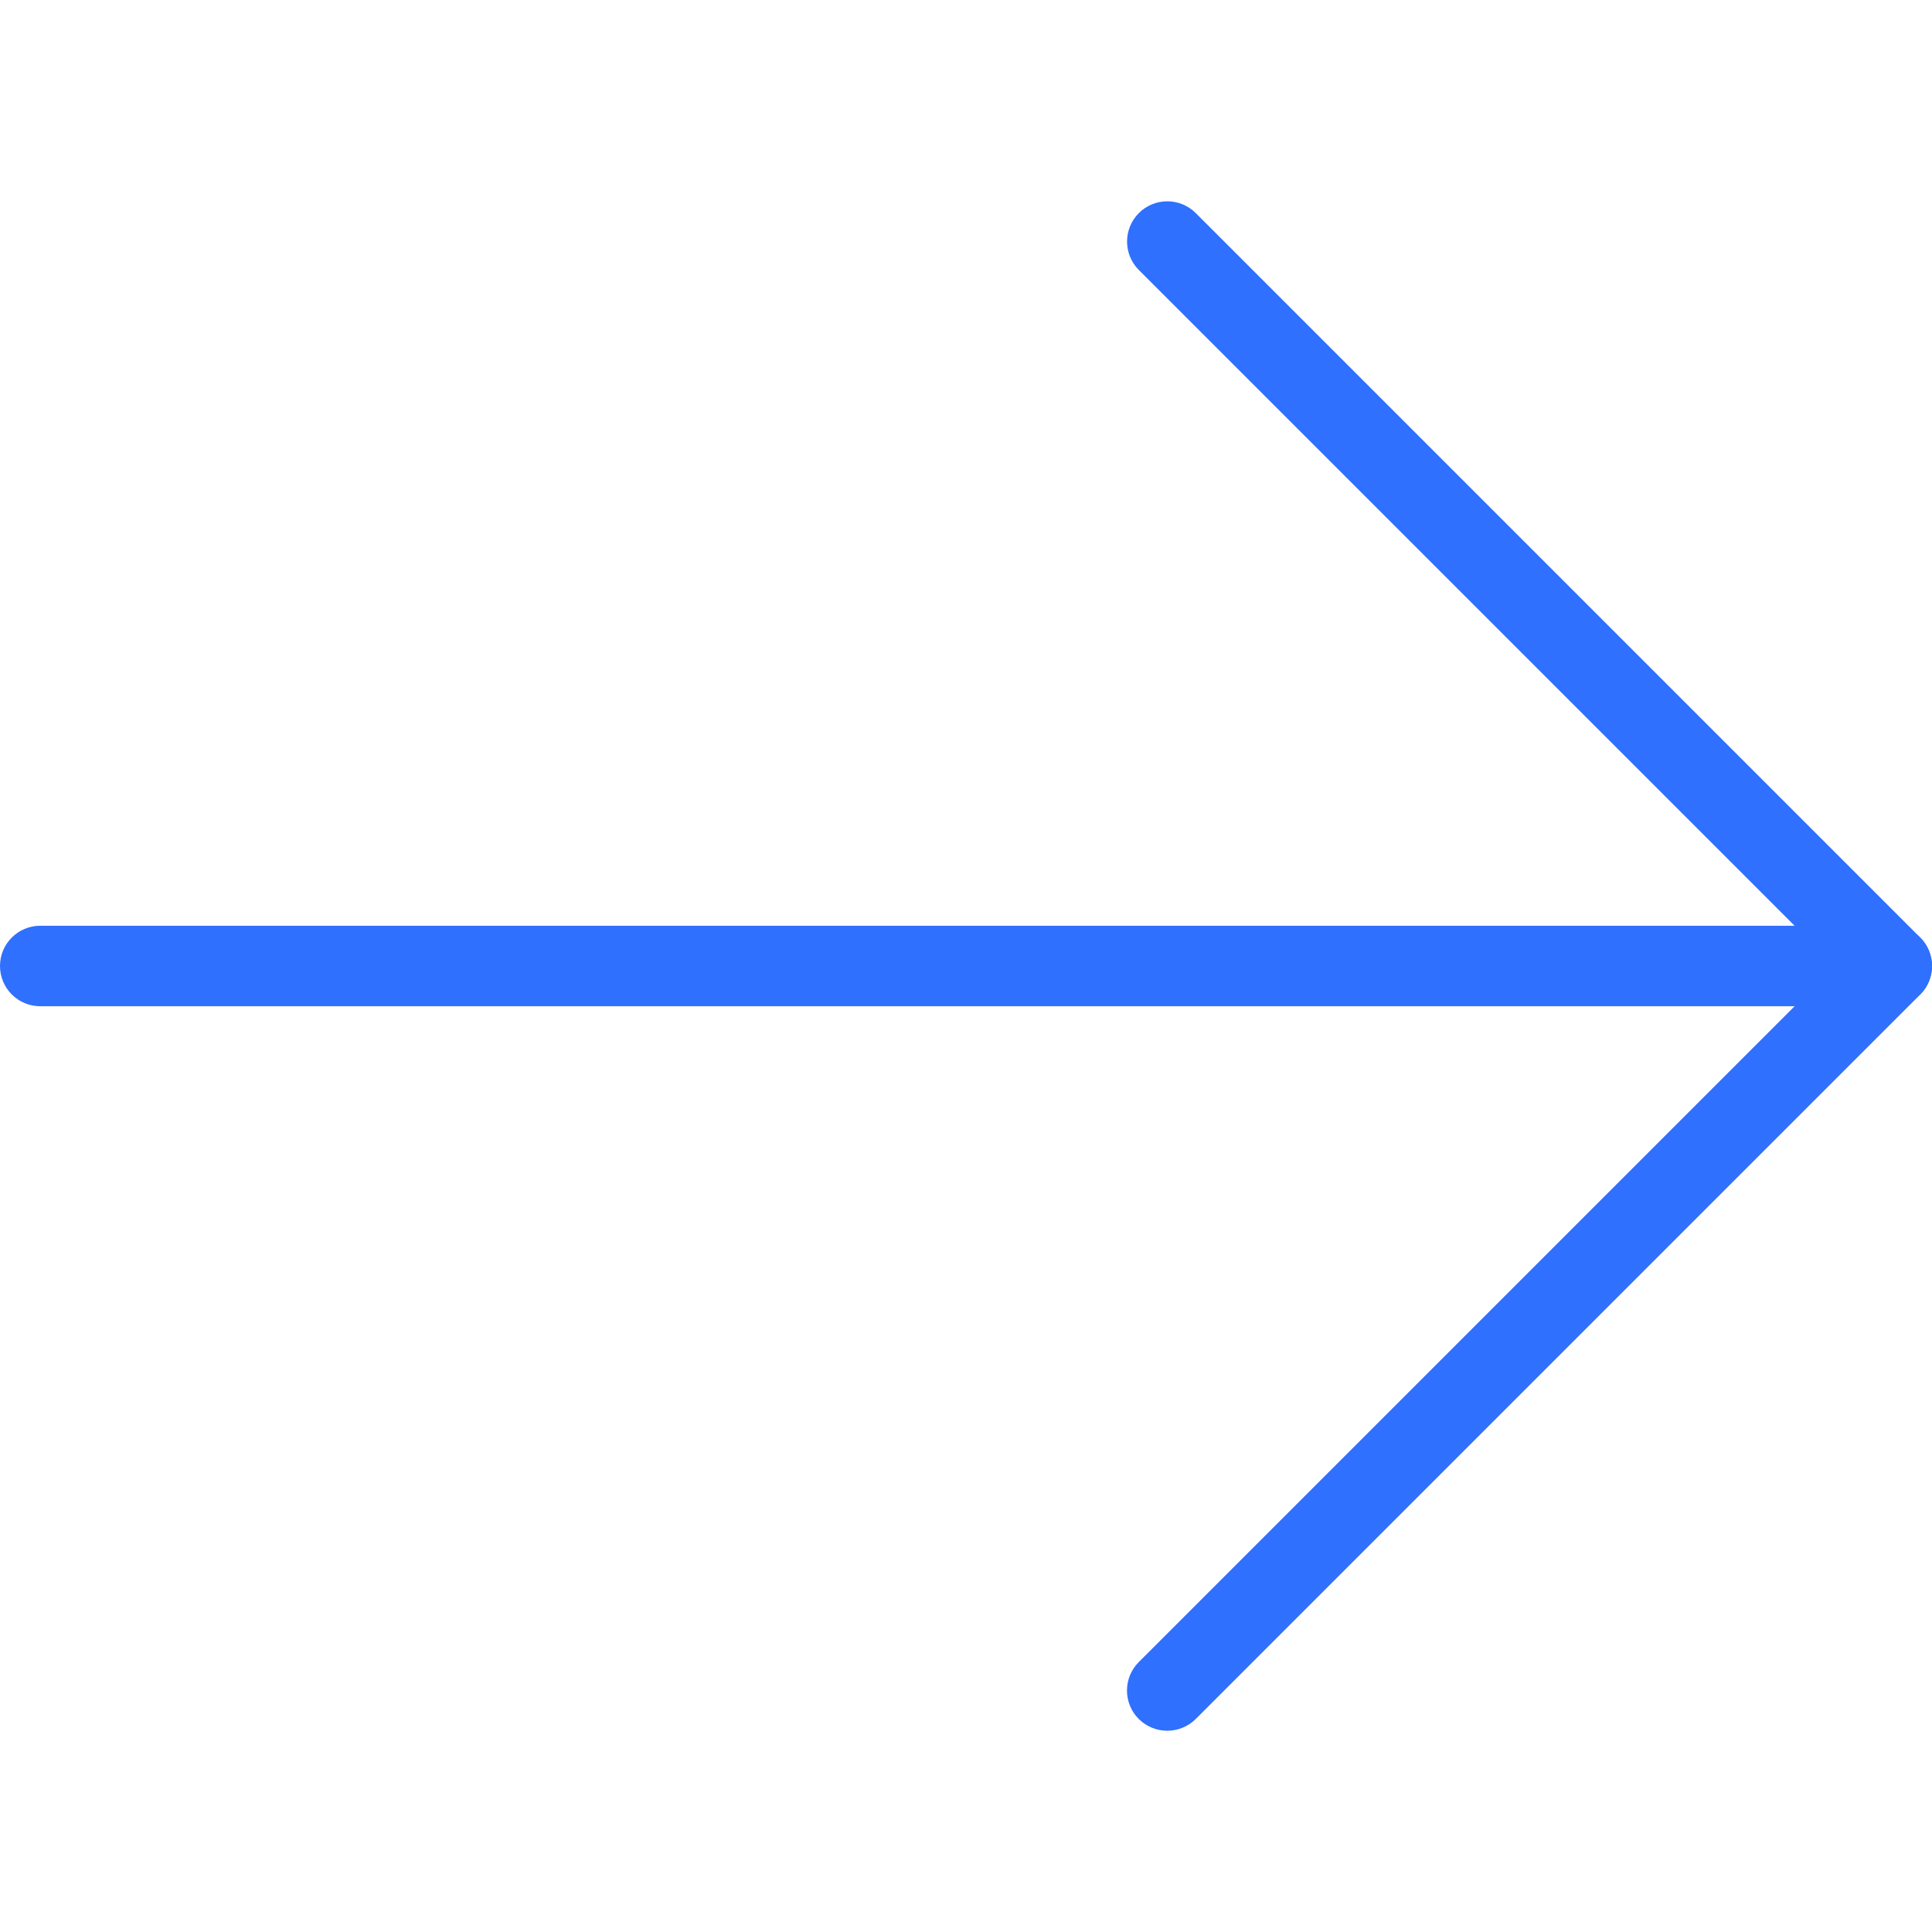 <svg width="24" height="24" viewBox="0 0 24 24" fill="none" xmlns="http://www.w3.org/2000/svg">
<rect width="24" height="24" fill="#E5E5E5"/>
<g clip-path="url(#clip0)">
<rect width="1440" height="3267" transform="translate(-839 -2741)" fill="white"/>
<rect x="-839" y="-310" width="1440" height="441" fill="white"/>
<g clip-path="url(#clip1)">
<g clip-path="url(#clip2)">
<path d="M14.5 21.5C14.372 21.5 14.244 21.451 14.146 21.354C13.951 21.159 13.951 20.842 14.146 20.647L22.793 12L14.147 3.354C13.952 3.159 13.952 2.842 14.147 2.647C14.342 2.452 14.659 2.452 14.854 2.647L23.854 11.647C24.049 11.842 24.049 12.159 23.854 12.354L14.854 21.354C14.756 21.451 14.628 21.5 14.5 21.5Z" fill="#2F70FE"/>
<path d="M23.5 12.5H0.5C0.224 12.5 0 12.276 0 12C0 11.724 0.224 11.5 0.5 11.5H23.5C23.776 11.5 24 11.724 24 12C24 12.276 23.776 12.5 23.5 12.5Z" fill="#2F70FE"/>
</g>
</g>
</g>
<defs>
<clipPath id="clip0">
<rect width="1440" height="3267" fill="white" transform="translate(-839 -2741)"/>
</clipPath>
<clipPath id="clip1">
<rect width="409" height="231" fill="white" transform="translate(-103 -205)"/>
</clipPath>
<clipPath id="clip2">
<rect width="24" height="24" fill="white"/>
</clipPath>
</defs>
</svg>
